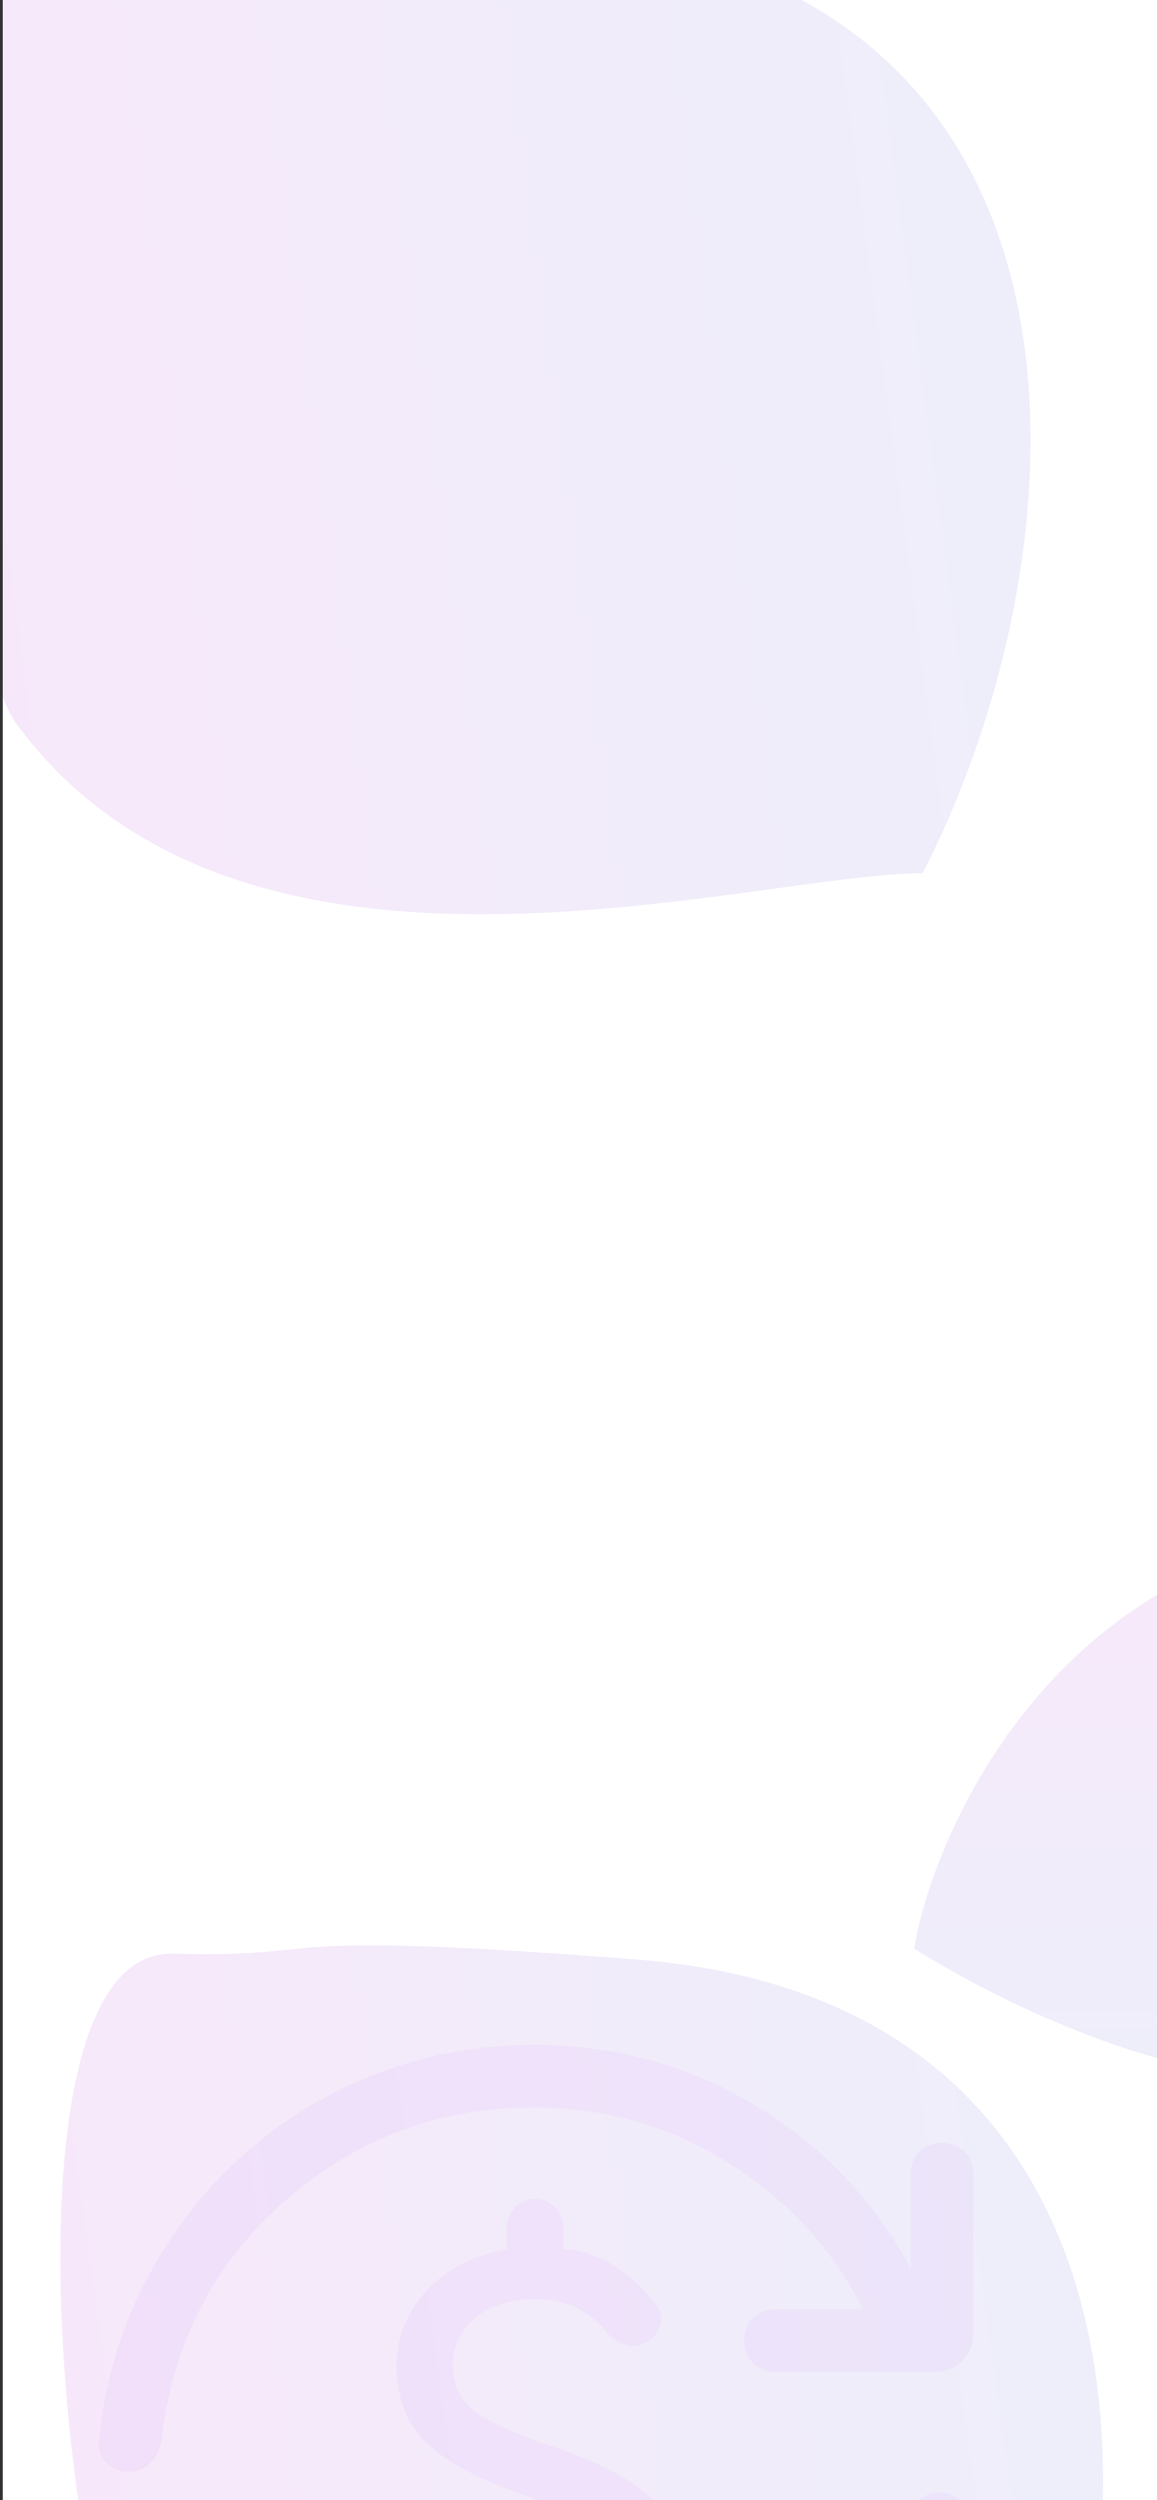 <svg xmlns="http://www.w3.org/2000/svg" width="391" height="844" fill="none" viewBox="0 0 391 844">
  <rect x="0" y="0" width="391" height="844" fill="#333333" stroke="none"/>
  <g clip-path="url(#a)">
    <path fill="#fff" d="M.93 0h390v844H.93z"/>
    <g opacity=".1">
      <path fill="url(#b)" d="M311.528 294.743c-59.524.366-230.778 53.789-306.692-51.394-27.382-46.345-48.3-266.901 14.824-266.06 59.58.794 25.572-8.696 164.698 0 195.337 12.208 184.417 206.21 127.17 317.454Z"/>
      <path fill="#000" fill-opacity=".2" d="M311.528 294.743c-59.524.366-230.778 53.789-306.692-51.394-27.382-46.345-48.3-266.901 14.824-266.06 59.58.794 25.572-8.696 164.698 0 195.337 12.208 184.417 206.21 127.17 317.454Z"/>
    </g>
    <g opacity=".1">
      <path fill="url(#c)" d="M339.559 979.549c-56.558-.344-218.654 50.891-292.044-54.901C20.944 878.11-1.56 657.933 58.432 659.524c56.626 1.501 24.197-8.366 156.504 1.961 185.763 14.5 177.697 207.819 124.623 318.064Z"/>
      <path fill="#000" fill-opacity=".2" d="M339.559 979.549c-56.558-.344-218.654 50.891-292.044-54.901C20.944 878.11-1.56 657.933 58.432 659.524c56.626 1.501 24.197-8.366 156.504 1.961 185.763 14.5 177.697 207.819 124.623 318.064Z"/>
    </g>
    <g opacity=".1">
      <path fill="url(#d)" d="M308.631 657.796c4.877-29.429 30.798-95.947 95.466-126.587 27.975-10.504 108.424-27.463 102.572 3.665-5.523 29.381-56.275 14.75-39.268 108.254 17.447 95.921-102.111 50.206-158.77 14.668Z"/>
      <path fill="#000" fill-opacity=".2" d="M308.631 657.796c4.877-29.429 30.798-95.947 95.466-126.587 27.975-10.504 108.424-27.463 102.572 3.665-5.523 29.381-56.275 14.75-39.268 108.254 17.447 95.921-102.111 50.206-158.77 14.668Z"/>
    </g>
    <mask id="e" width="339" height="338" x="11" y="669" maskUnits="userSpaceOnUse" style="mask-type:alpha">
      <path fill="#9007FC" fill-opacity=".2" d="M11.883 669.248h337.323v337.323H11.883z"/>
    </mask>
    <g mask="url(#e)">
      <path fill="#9007FC" fill-opacity=".2" d="M180.309 985.488c-27.407 0-52.294-6.793-74.661-20.379-22.375-13.587-39.888-31.742-52.538-54.464v31.273c0 3.045-.993 5.565-2.98 7.561-1.995 1.987-4.516 2.98-7.561 2.98s-5.561-.993-7.548-2.98c-1.995-1.996-2.993-4.516-2.993-7.561v-54.113c0-3.513 1.232-6.502 3.696-8.967 2.455-2.455 5.44-3.682 8.953-3.682H98.79c3.046 0 5.566.998 7.562 2.994 1.987 1.986 2.98 4.502 2.98 7.547s-.993 5.566-2.98 7.562c-1.996 1.986-4.516 2.979-7.562 2.979H69.274c10.307 20.615 25.416 37.129 45.327 49.545 19.912 12.415 41.814 18.623 65.708 18.623 32.561 0 60.732-10.659 84.513-31.976 23.772-21.317 37.532-48.138 41.28-80.465.469-3.045 1.696-5.566 3.683-7.562 1.996-1.986 4.516-2.979 7.561-2.979 2.811 0 5.271 1.054 7.379 3.162 2.109 2.108 2.929 4.568 2.46 7.379-1.64 18.74-6.676 36.253-15.109 52.538-8.433 16.276-19.209 30.387-32.327 42.334-13.118 11.947-28.166 21.373-45.145 28.279-16.988 6.915-35.086 10.372-54.295 10.372ZM43.272 834.396c-2.811 0-5.27-1.054-7.38-3.162-2.108-2.109-2.927-4.568-2.459-7.379 1.874-19.209 7.028-36.956 15.46-53.241 8.434-16.276 19.21-30.387 32.328-42.334 13.118-11.947 28.171-21.261 45.159-27.942 16.978-6.671 34.955-10.007 53.929-10.007 27.173 0 52.06 6.793 74.661 20.38 22.61 13.587 40.122 31.975 52.538 55.166v-31.975c0-3.045.998-5.566 2.994-7.562 1.986-1.986 4.502-2.979 7.547-2.979s5.561.993 7.548 2.979c1.996 1.996 2.993 4.517 2.993 7.562v54.112c0 3.514-1.227 6.498-3.682 8.953-2.464 2.465-5.453 3.697-8.967 3.697h-54.112c-3.046 0-5.561-.998-7.548-2.994-1.996-1.986-2.994-4.502-2.994-7.548 0-3.045.998-5.565 2.994-7.561 1.987-1.987 4.502-2.98 7.548-2.98h29.515c-10.072-20.146-25.064-36.543-44.976-49.193-19.911-12.649-41.931-18.974-66.059-18.974-32.092 0-60.142 10.541-84.148 31.624-24.015 21.082-37.897 48.021-41.645 80.817-.469 3.045-1.696 5.561-3.683 7.547-1.995 1.996-4.516 2.994-7.561 2.994Zm136.686 99.089c-2.577 0-4.802-.937-6.676-2.811-1.874-1.875-2.811-4.1-2.811-6.677v-8.081c-8.902-1.874-16.515-5.154-22.84-9.839-6.325-4.685-11.361-11.01-15.109-18.974-1.172-2.343-1.172-4.803 0-7.379 1.171-2.577 2.928-4.334 5.27-5.271 2.343-.937 4.746-.937 7.211 0 2.455.937 4.385 2.577 5.79 4.919 3.514 6.325 8.026 11.188 13.535 14.59 5.501 3.392 11.53 5.088 18.089 5.088 7.965 0 15.11-1.992 21.434-5.974 6.325-3.982 9.488-10.424 9.488-19.326 0-7.262-2.694-13.062-8.082-17.4-5.388-4.329-15.578-9.304-30.57-14.926-14.524-5.154-24.948-10.954-31.273-17.401-6.324-6.437-9.487-14.926-9.487-25.468 0-9.135 3.224-17.395 9.67-24.779 6.437-7.374 15.629-12.232 27.576-14.575v-7.379c0-2.577.937-4.802 2.811-6.676 1.874-1.874 4.1-2.811 6.676-2.811 2.577 0 4.803.937 6.677 2.811 1.874 1.874 2.811 4.099 2.811 6.676v7.379c6.324.469 12.242 2.46 17.751 5.974 5.501 3.513 10.125 7.964 13.873 13.352 1.639 2.108 1.93 4.507.871 7.196-1.049 2.699-2.862 4.517-5.439 5.454-2.109.937-4.273.997-6.494.182-2.23-.824-4.282-2.291-6.156-4.399-2.577-3.28-5.856-5.917-9.838-7.913-3.983-1.986-8.551-2.98-13.704-2.98-8.667 0-15.517 2.109-20.549 6.325-5.041 4.217-7.561 9.604-7.561 16.163 0 6.56 2.459 11.713 7.379 15.461 4.919 3.748 14.757 8.082 29.515 13.001 16.866 6.091 28.171 12.945 33.915 20.563 5.735 7.608 8.602 16.332 8.602 26.17 0 13.587-4.39 23.777-13.17 30.57-8.789 6.793-18.688 10.893-29.698 12.298v7.379c0 2.577-.937 4.802-2.811 6.677-1.874 1.874-4.1 2.811-6.676 2.811Z"/>
    </g>
  </g>
  <defs>
    <linearGradient id="b" x1="-183.603" x2="418.061" y1="-92.689" y2="-172.139" gradientUnits="userSpaceOnUse">
      <stop stop-color="#FA00FF"/>
      <stop offset="1" stop-color="#4081FF"/>
    </linearGradient>
    <linearGradient id="c" x1="-135.549" x2="434.358" y1="587.325" y2="508.925" gradientUnits="userSpaceOnUse">
      <stop stop-color="#FA00FF"/>
      <stop offset="1" stop-color="#4081FF"/>
    </linearGradient>
    <linearGradient id="d" x1="564.072" x2="564.297" y1="459.045" y2="755.644" gradientUnits="userSpaceOnUse">
      <stop stop-color="#FA00FF"/>
      <stop offset="1" stop-color="#4081FF"/>
    </linearGradient>
    <clipPath id="a">
      <path fill="#fff" d="M0 0h390v844H0z" transform="translate(.93)"/>
    </clipPath>
  </defs>
</svg>
